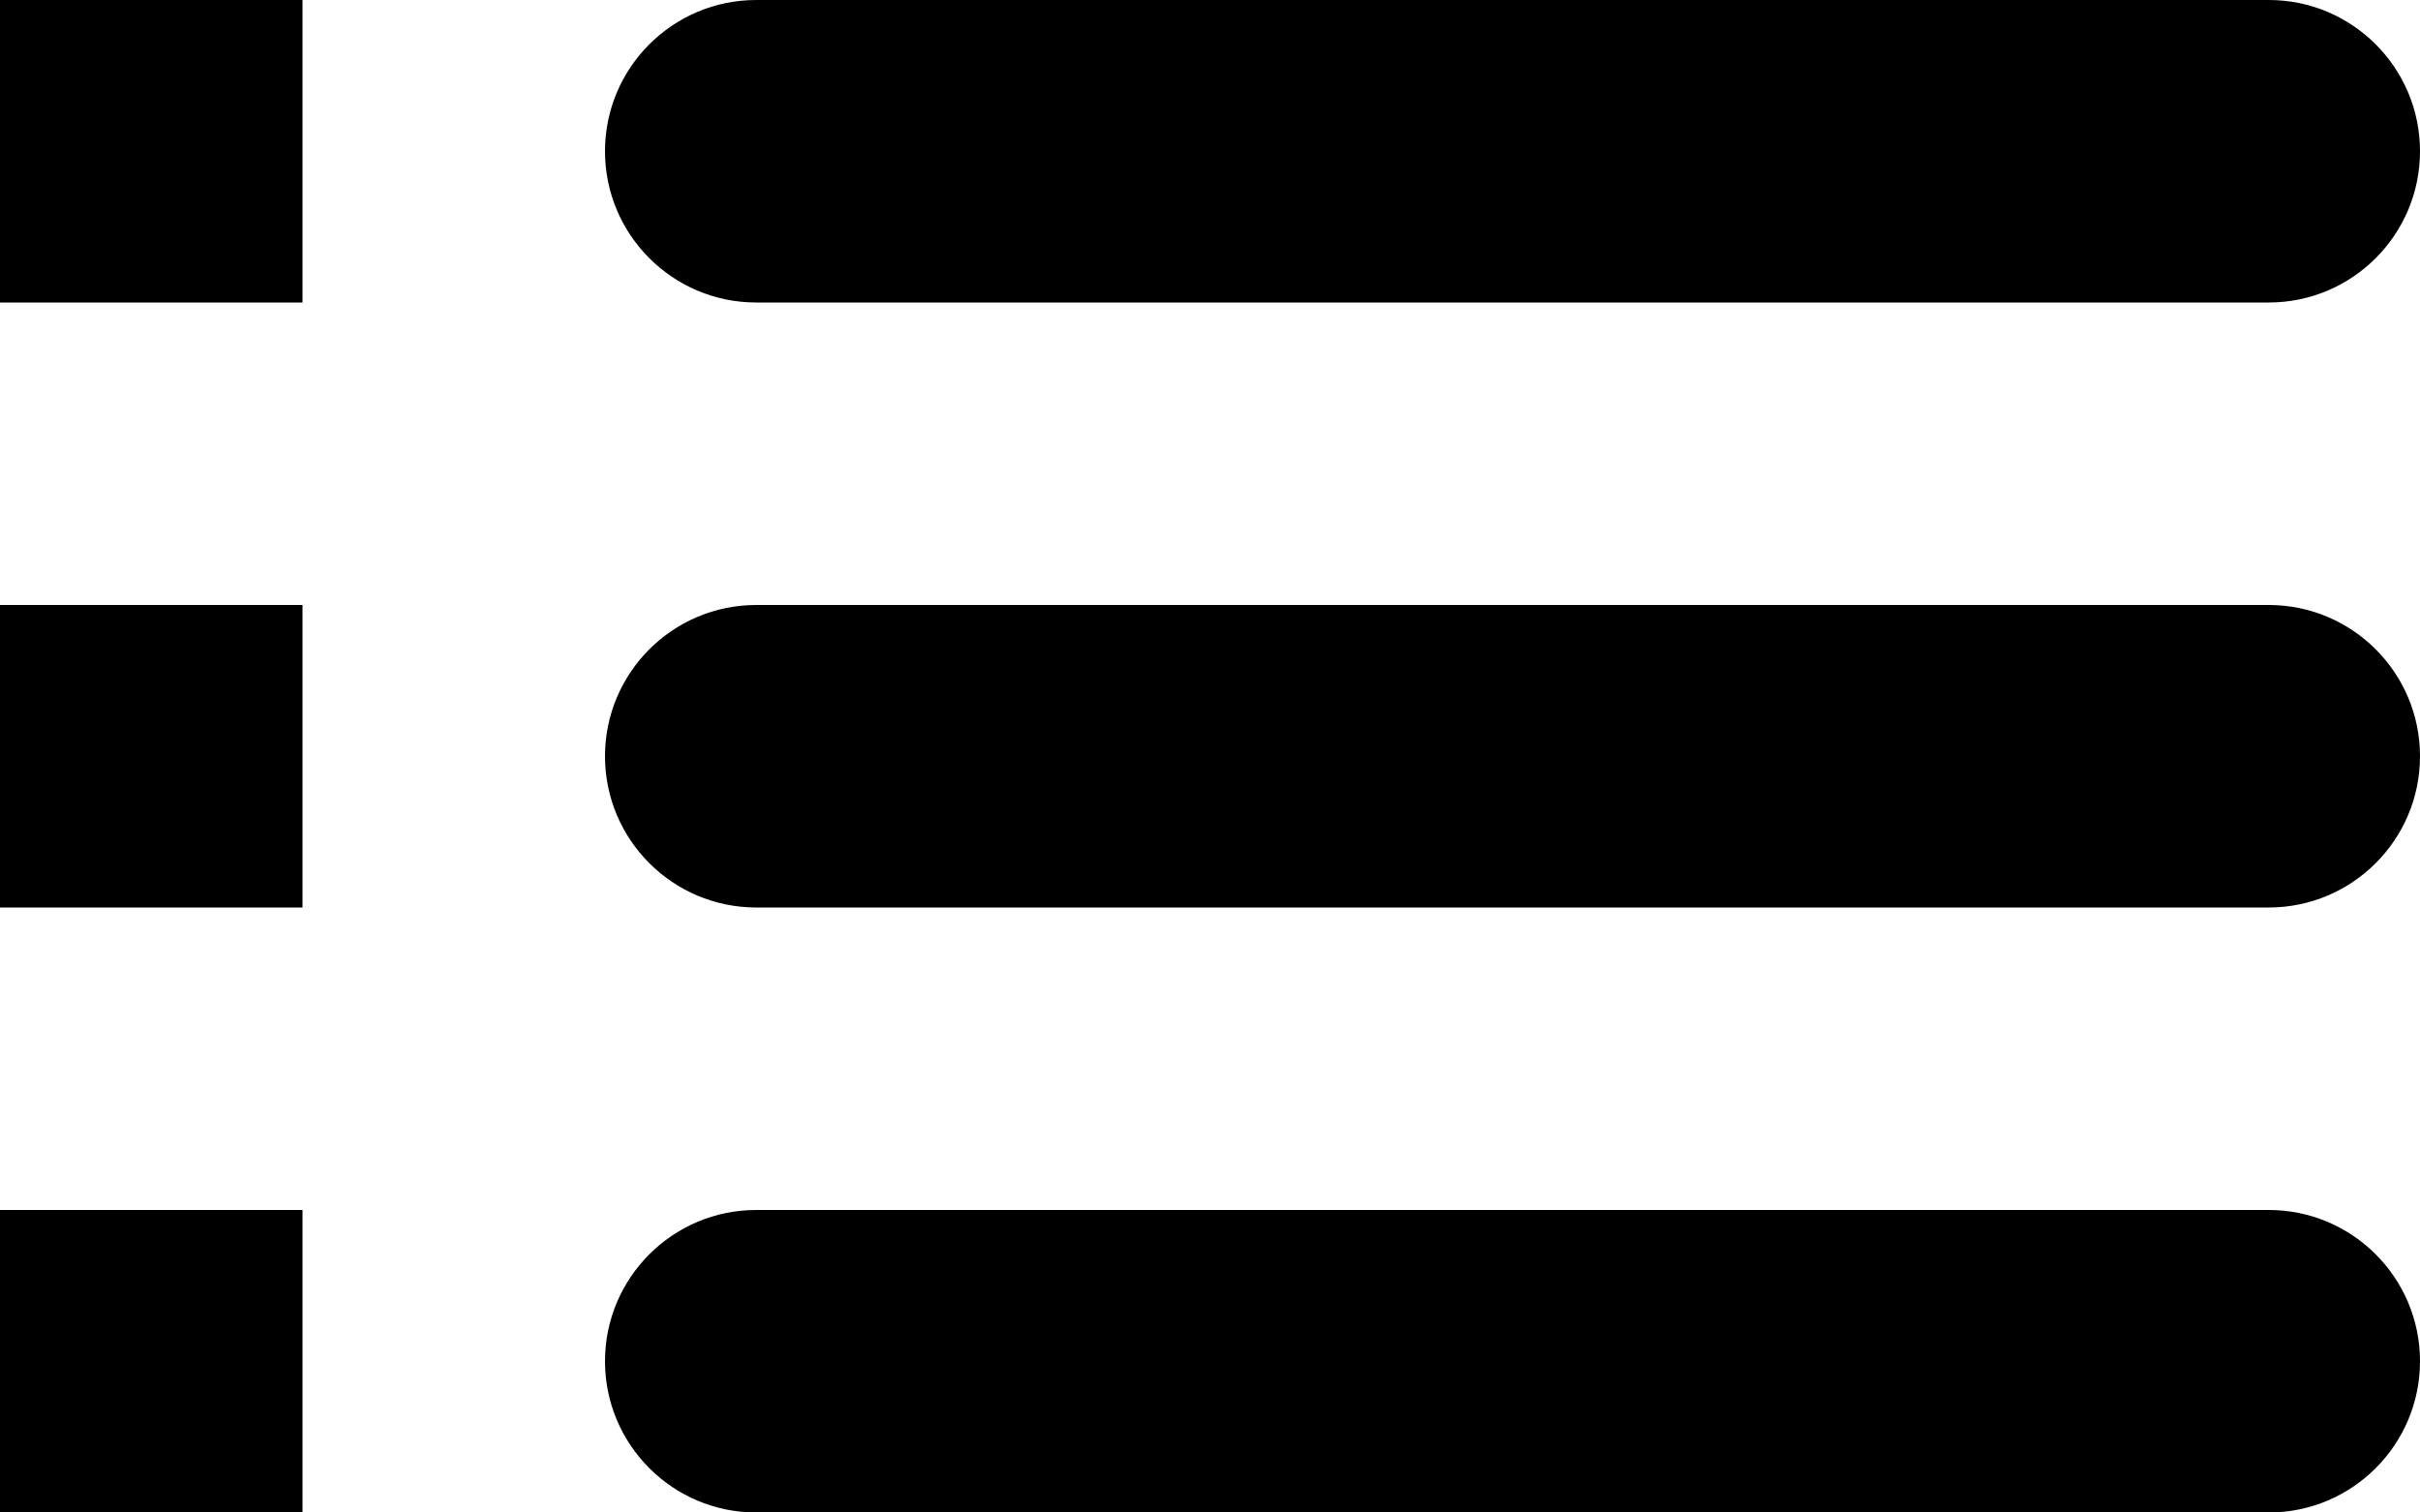 <?xml version="1.0" encoding="UTF-8"?>
<svg width="16px" height="10px" viewBox="0 0 16 10" version="1.1" xmlns="http://www.w3.org/2000/svg" xmlns:xlink="http://www.w3.org/1999/xlink">
    <!-- Generator: Sketch 63.1 (92452) - https://sketch.com -->
    <title>color备份 2</title>
    <desc>Created with Sketch.</desc>
    <g id="页面-1" stroke="none" stroke-width="1" >
        <g id="切图" transform="translate(-138, -324)" >
            <path d="M140,332 L140,334 L138,334 L138,332 L140,332 Z M153,332 C153.552,332 154,332.448 154,333 C154,333.552 153.552,334 153,334 L143,334 C142.448,334 142,333.552 142,333 C142,332.448 142.448,332 143,332 L153,332 Z M140,328 L140,330 L138,330 L138,328 L140,328 Z M153,328 C153.552,328 154,328.448 154,329 C154,329.552 153.552,330 153,330 L143,330 C142.448,330 142,329.552 142,329 C142,328.448 142.448,328 143,328 L153,328 Z M140,324 L140,326 L138,326 L138,324 L140,324 Z M153,324 C153.552,324 154,324.448 154,325 C154,325.552 153.552,326 153,326 L143,326 C142.448,326 142,325.552 142,325 C142,324.448 142.448,324 143,324 L153,324 Z" id="color备份-2"></path>
        </g>
    </g>
</svg>